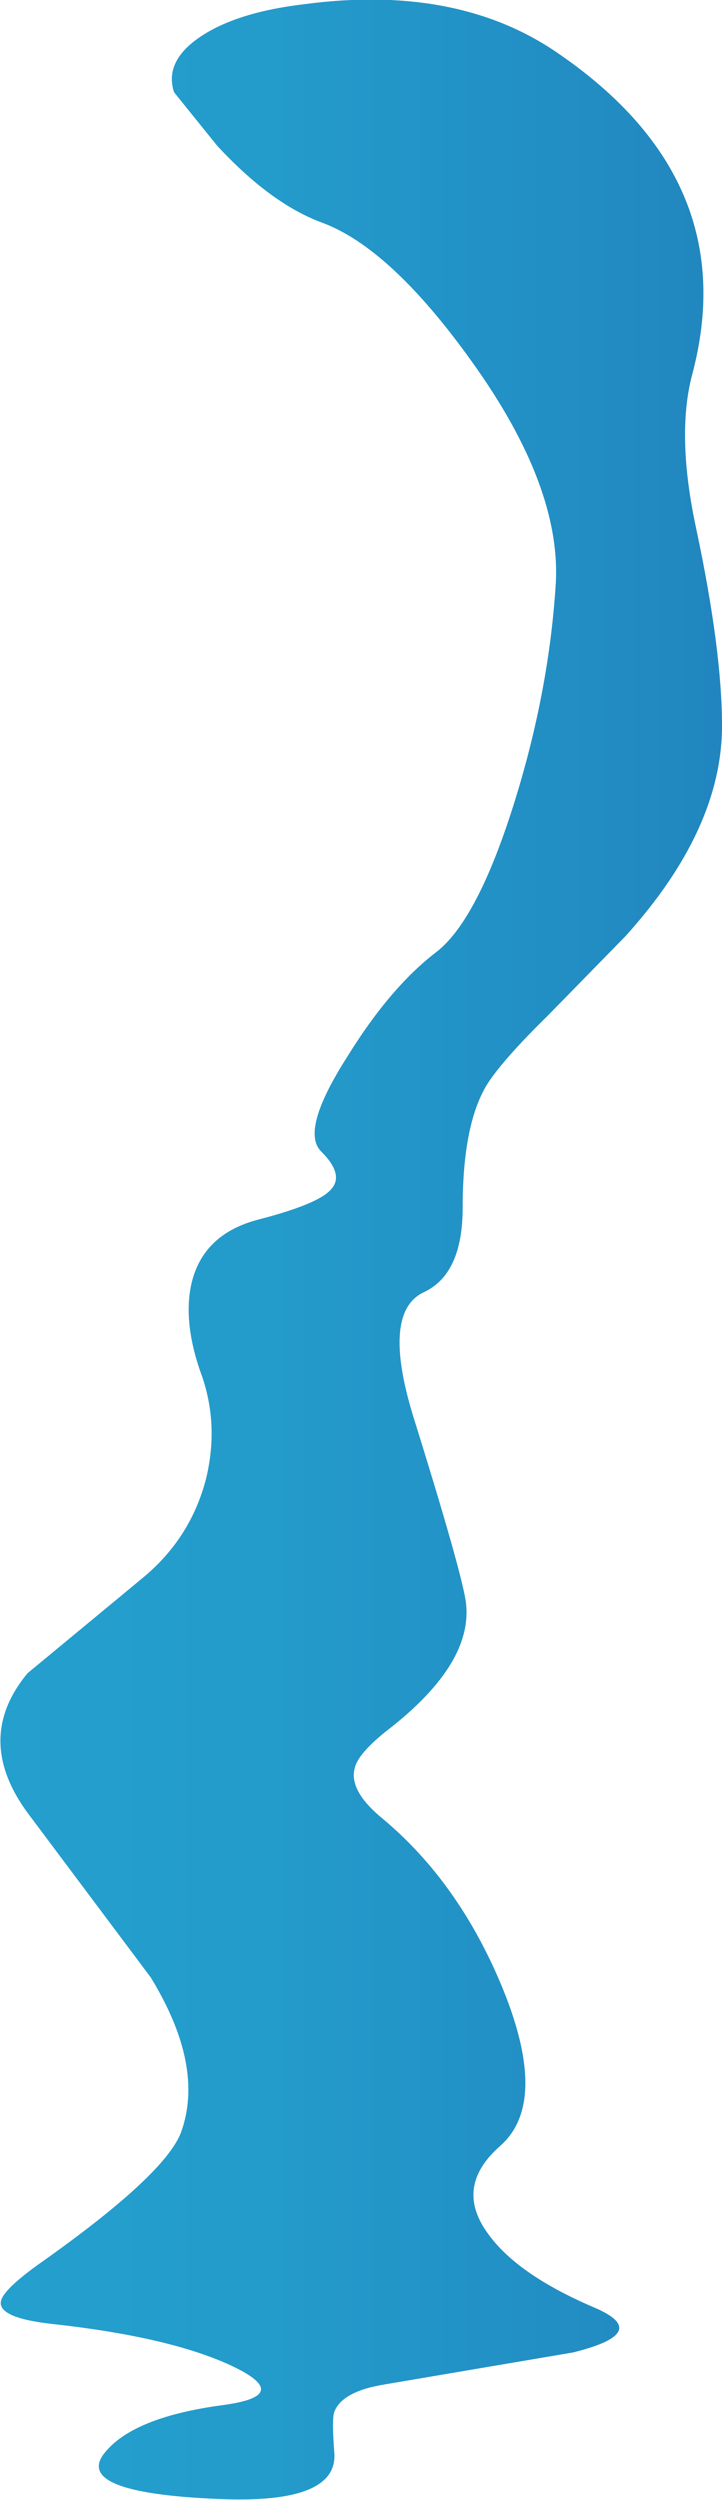 <?xml version="1.0" encoding="UTF-8" standalone="no"?>
<svg xmlns:ffdec="https://www.free-decompiler.com/flash" xmlns:xlink="http://www.w3.org/1999/xlink" ffdec:objectType="shape" height="145.0px" width="41.9px" xmlns="http://www.w3.org/2000/svg">
  <g transform="matrix(1.0, 0.0, 0.0, 1.0, 0.0, 0.05)">
    <path d="M10.1 5.3 Q9.5 3.45 11.75 2.0 13.85 0.65 17.6 0.2 26.55 -1.0 32.4 3.05 43.2 10.45 40.15 21.75 39.25 25.25 40.4 30.6 41.9 37.65 41.9 42.05 41.9 48.05 36.3 54.25 L31.8 58.85 Q29.2 61.4 28.3 62.8 26.85 65.1 26.85 70.0 26.85 73.85 24.6 74.9 22.15 76.05 23.95 82.0 26.9 91.45 27.05 93.0 27.4 96.4 22.75 100.1 20.85 101.55 20.6 102.45 20.2 103.75 22.1 105.35 26.65 109.1 29.2 115.35 31.85 121.9 29.05 124.4 26.3 126.8 28.35 129.55 30.05 131.9 34.5 133.8 37.9 135.25 33.25 136.4 L22.35 138.25 Q19.85 138.65 19.4 139.85 19.25 140.25 19.4 142.2 19.65 145.2 12.7 144.9 4.25 144.55 6.05 142.25 7.7 140.15 12.95 139.45 17.05 138.9 13.5 137.2 9.9 135.5 3.05 134.75 -0.1 134.4 0.05 133.45 0.15 132.75 2.5 131.1 9.55 126.1 10.5 123.65 11.9 119.8 8.75 114.65 L1.6 105.1 Q-1.55 100.8 1.6 97.0 L8.25 91.5 Q11.05 89.2 11.95 85.75 12.7 82.7 11.75 79.85 10.6 76.75 11.1 74.45 11.75 71.55 14.95 70.7 18.45 69.8 19.2 68.95 20.0 68.1 18.65 66.75 17.4 65.55 20.15 61.25 22.65 57.2 25.35 55.15 27.7 53.3 29.8 46.65 31.85 40.15 32.25 33.85 32.6 28.2 27.4 20.95 22.65 14.3 18.65 12.85 15.7 11.75 12.6 8.4 L10.1 5.3" fill="url(#gradient0)" fill-rule="evenodd" stroke="none"/>
  </g>
  <defs>
    <linearGradient gradientTransform="matrix(0.026, 0.0, 0.0, -0.026, 20.95, 72.45)" gradientUnits="userSpaceOnUse" id="gradient0" spreadMethod="pad" x1="-819.2" x2="819.2">
      <stop offset="0.0" stop-color="#24a0ce"/>
      <stop offset="0.376" stop-color="#239bcb"/>
      <stop offset="0.816" stop-color="#228dc3"/>
      <stop offset="1.0" stop-color="#2185be"/>
    </linearGradient>
  </defs>
</svg>
